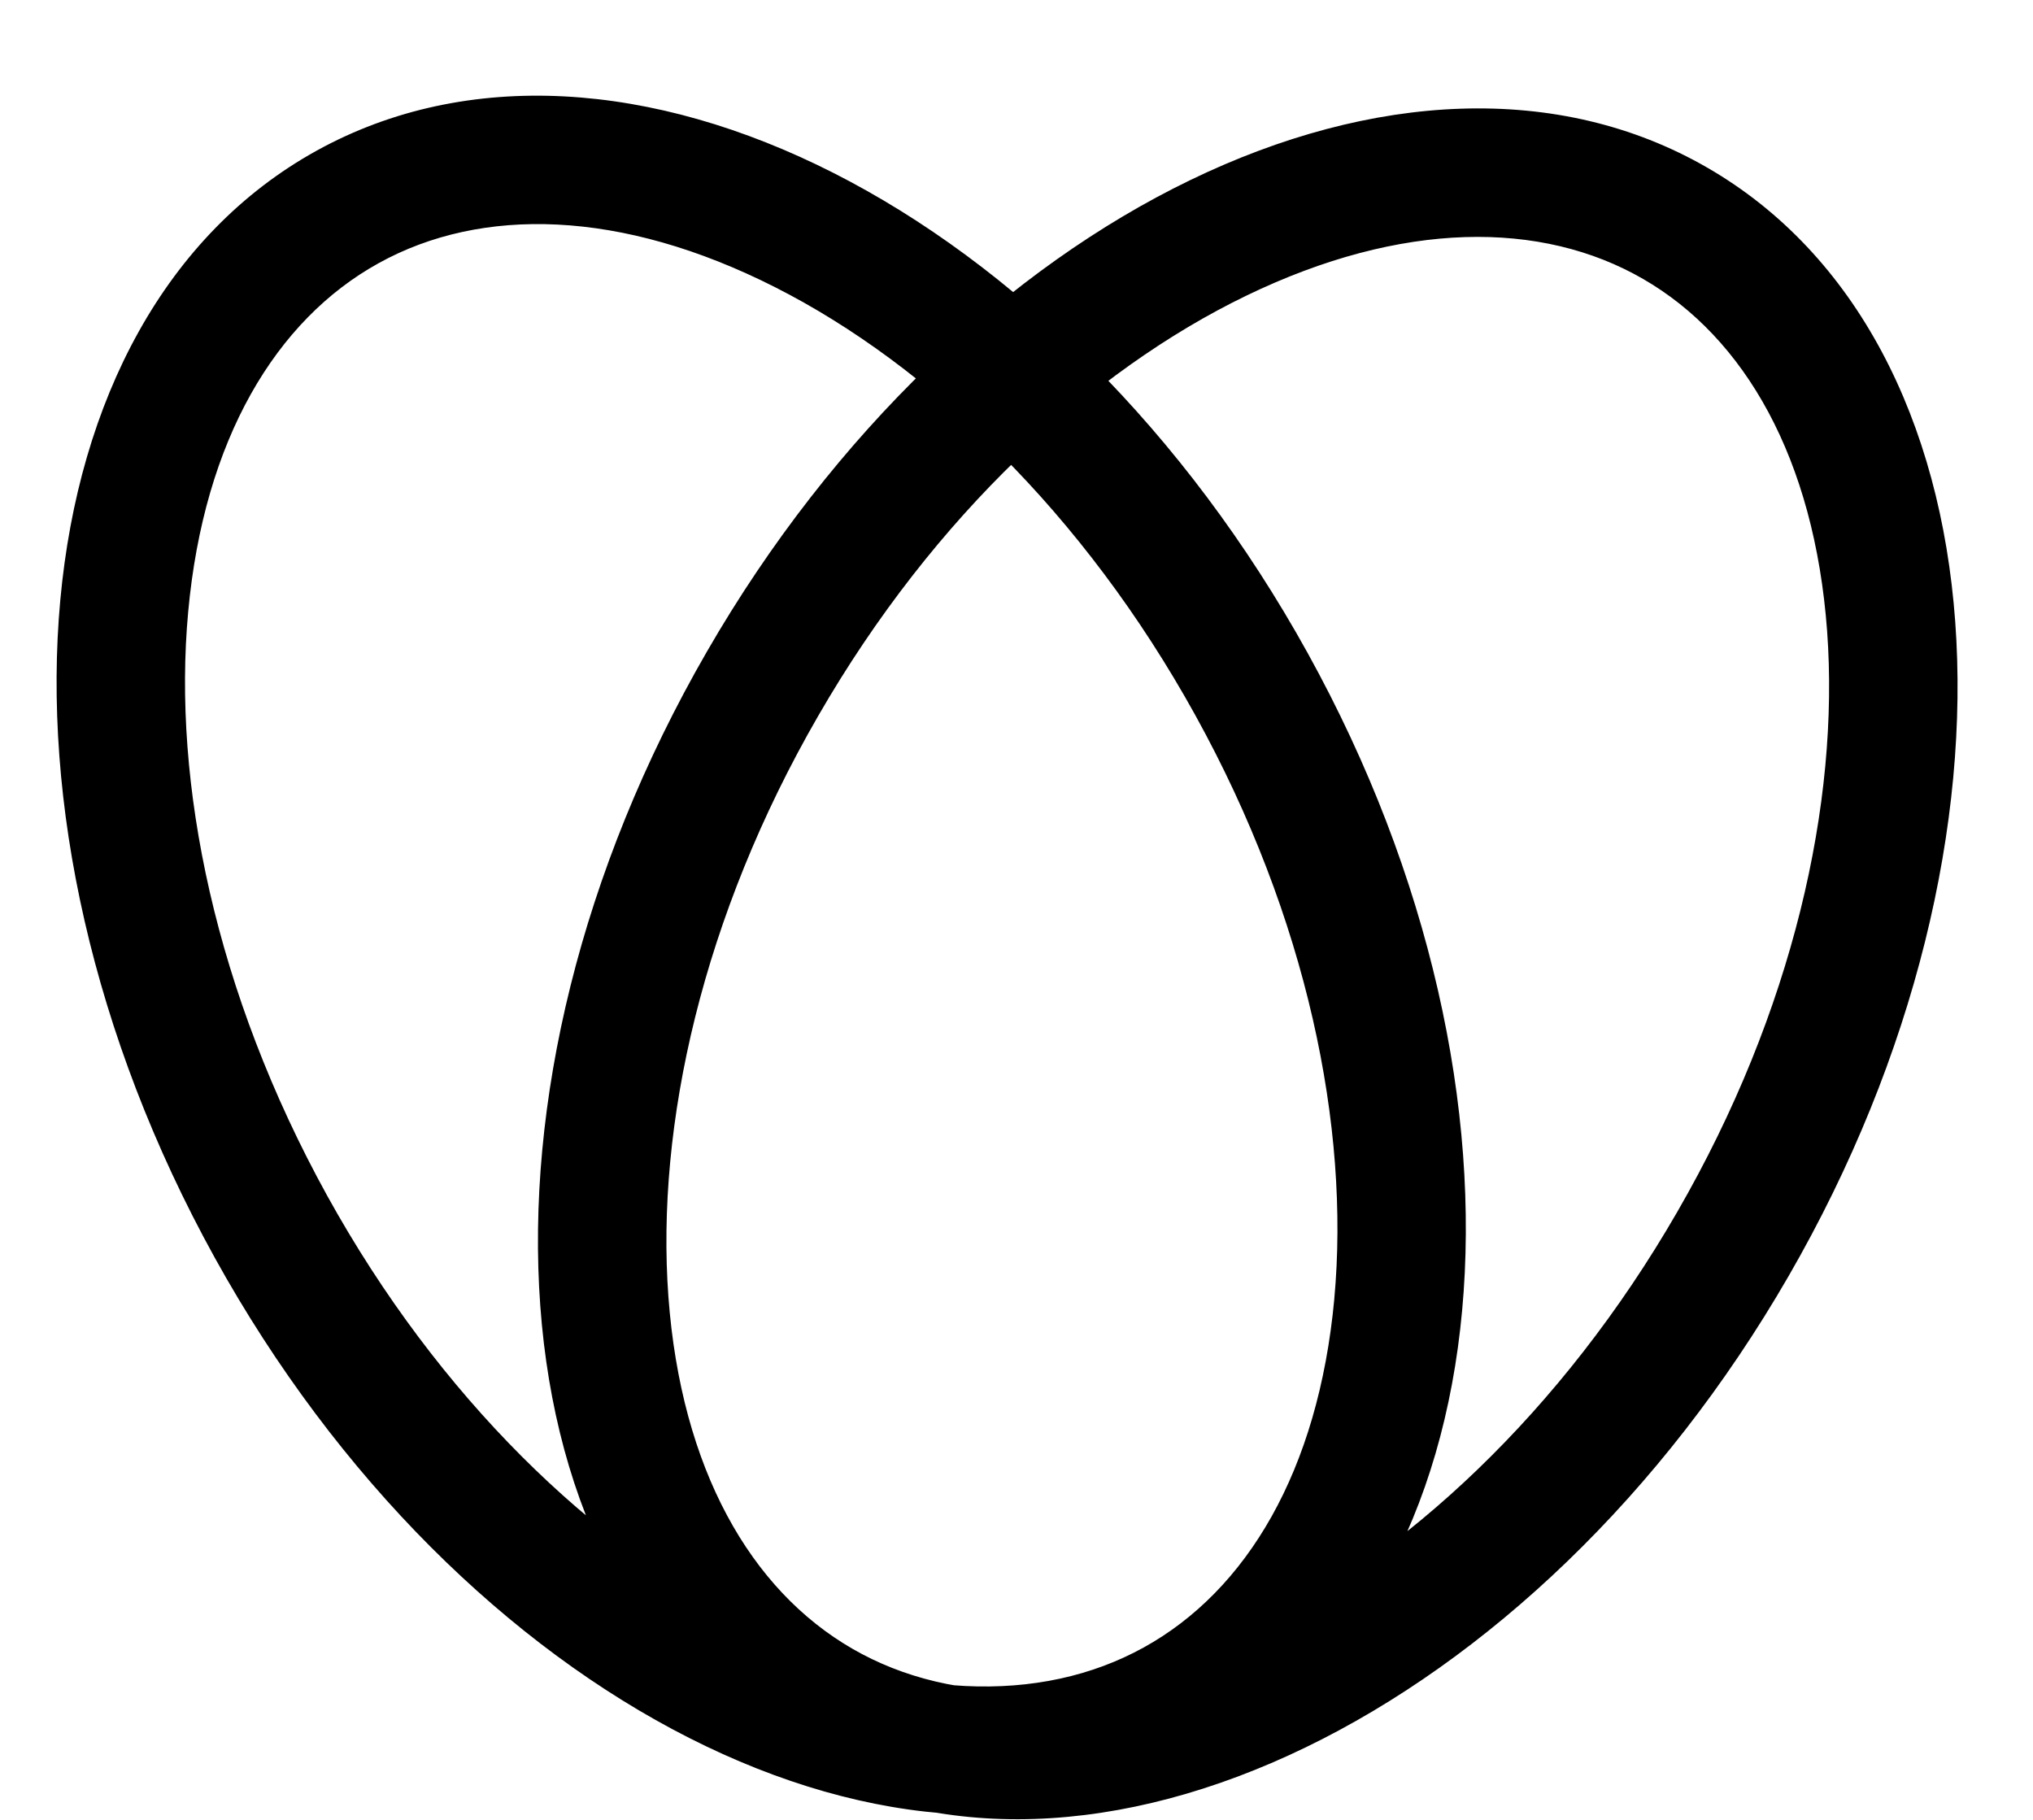 <?xml version="1.0" standalone="no"?><!DOCTYPE svg PUBLIC "-//W3C//DTD SVG 1.1//EN"
        "http://www.w3.org/Graphics/SVG/1.1/DTD/svg11.dtd">
<svg class="icon" width="200px" height="179.02px" viewBox="0 0 1144 1024" version="1.1"
     xmlns="http://www.w3.org/2000/svg">
    <path d="M702.946 918.287c-87.582 42.406-166.189 42.466-223.292 9.457-57.224-33.009-96.376-101.075-103.544-198.174-7.048-96.557 19.155-213.956 84.329-326.776 65.054-112.821 153.6-194.199 240.881-236.424 87.582-42.345 166.189-42.406 223.292-9.397 57.224 33.009 96.376 101.075 103.544 198.174 7.048 96.557-19.155 213.956-84.329 326.776-65.054 112.821-153.6 194.199-240.821 236.363z m-259.433 72.041c168.056 97.039 420.141-24.817 562.959-272.264 142.878-247.447 122.398-526.637-45.658-623.676-168.056-97.099-420.201 24.817-563.019 272.264-142.878 247.386-122.398 526.637 45.719 623.676zM750.833 730.895c-8.975 96.919-49.393 164.201-107.219 196.126-57.766 31.925-136.312 30.419-223.112-13.553-86.438-43.791-173.478-126.795-236.484-240.821C121.073 558.502 96.979 440.681 105.894 344.245c8.915-96.979 49.393-164.262 107.219-196.186 57.705-31.925 136.252-30.419 223.051 13.553 86.438 43.791 173.478 126.856 236.484 240.881 63.006 114.025 87.04 231.906 78.185 328.282z m-72.282 259.433c169.864-93.967 195.584-372.736 57.344-622.773-138.18-249.976-387.915-376.591-557.779-282.744-169.864 93.967-195.524 372.736-57.344 622.773 138.24 250.037 387.915 376.651 557.779 282.744z"/>
</svg>
